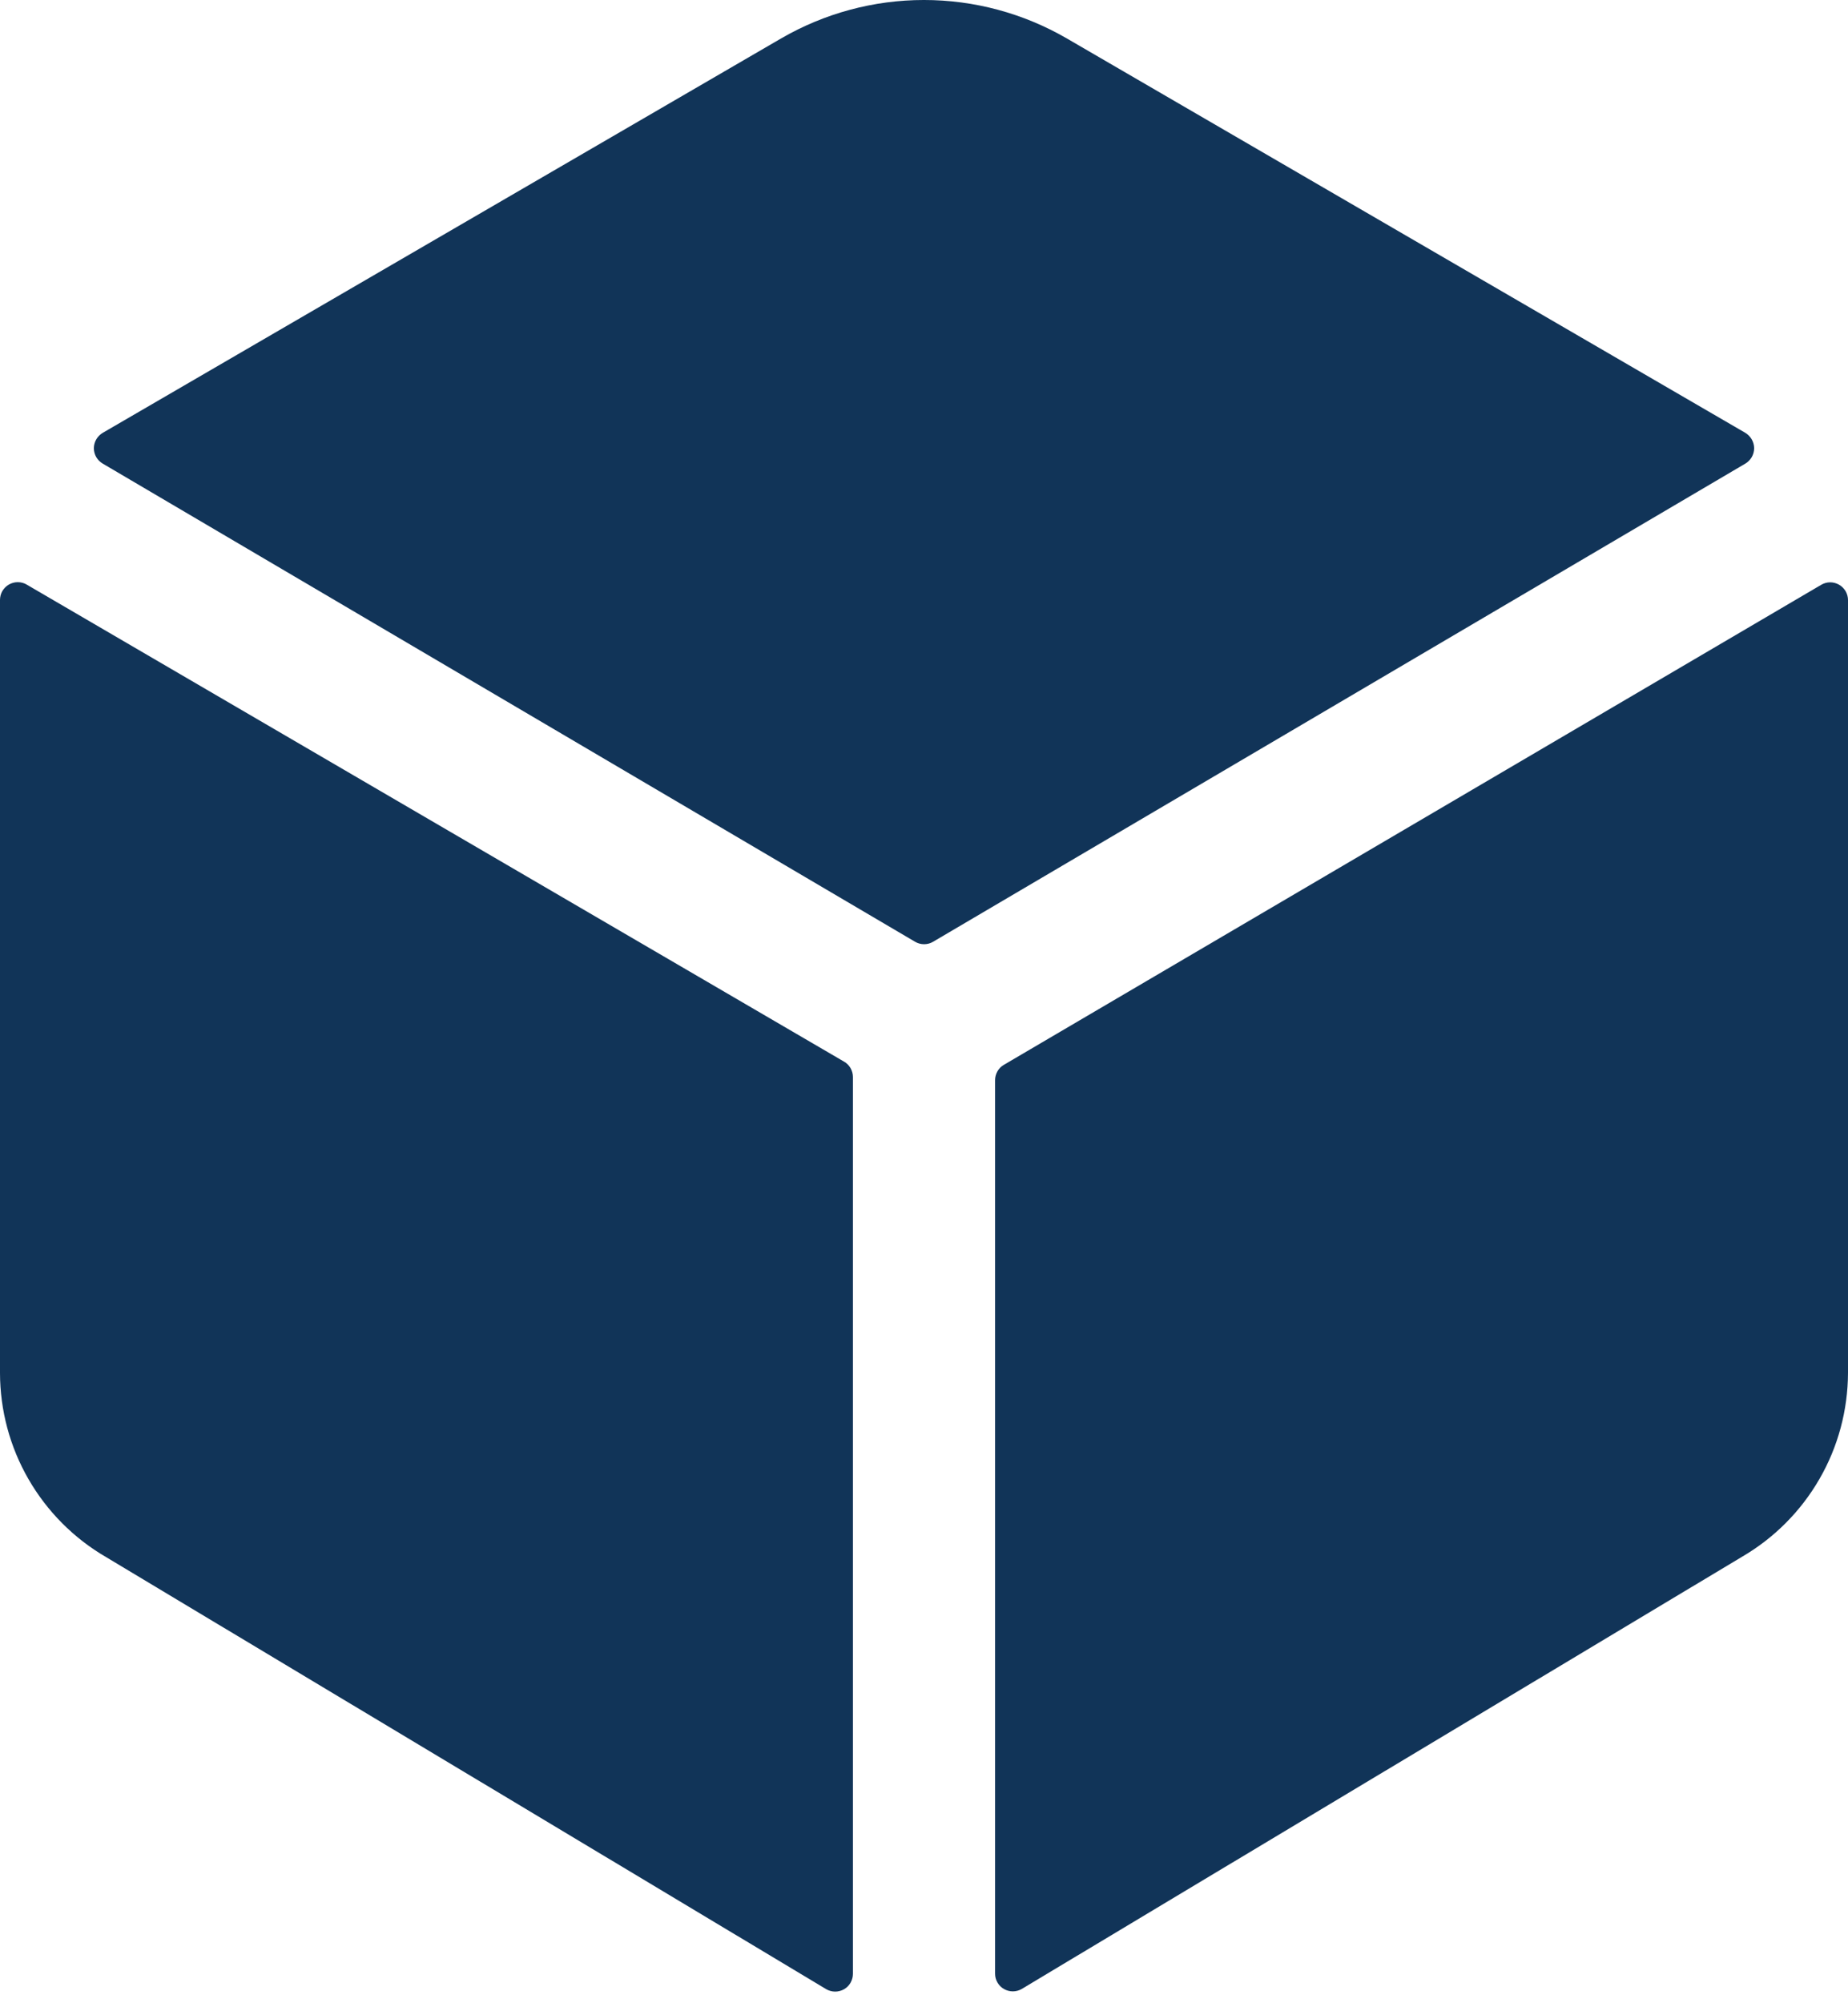 <svg width="24" height="26" viewBox="0 0 24 26" fill="none" xmlns="http://www.w3.org/2000/svg">
<path d="M22.667 6.017C22.701 5.997 22.73 5.967 22.75 5.933C22.77 5.898 22.781 5.858 22.781 5.818C22.781 5.777 22.77 5.738 22.75 5.703C22.73 5.668 22.701 5.639 22.667 5.618L13.855 0.499C13.291 0.172 12.651 -6.10352e-05 11.999 -6.10352e-05C11.348 -6.10352e-05 10.708 0.172 10.144 0.499L1.334 5.618C1.299 5.639 1.27 5.668 1.25 5.703C1.23 5.738 1.219 5.777 1.219 5.818C1.219 5.858 1.23 5.898 1.25 5.933C1.27 5.967 1.299 5.997 1.334 6.017L11.884 12.223C11.92 12.244 11.96 12.255 12.001 12.255C12.043 12.255 12.083 12.244 12.118 12.223L22.667 6.017Z" fill="#113458"/>
<path d="M0.346 7.587C0.311 7.566 0.271 7.556 0.23 7.556C0.19 7.556 0.15 7.567 0.115 7.587C0.08 7.607 0.051 7.637 0.03 7.672C0.01 7.707 -0 7.747 4.8566e-06 7.788V17.82C0.001 18.304 0.128 18.779 0.37 19.198C0.611 19.616 0.958 19.965 1.375 20.208L10.731 25.818C10.766 25.838 10.806 25.849 10.846 25.849C10.887 25.849 10.927 25.838 10.962 25.818C10.997 25.798 11.026 25.769 11.046 25.734C11.066 25.698 11.077 25.659 11.077 25.618V13.979C11.077 13.938 11.066 13.898 11.046 13.863C11.026 13.828 10.997 13.799 10.962 13.779L0.346 7.587Z" fill="#113458"/>
<path d="M12.923 14.019V25.615C12.923 25.656 12.933 25.696 12.954 25.731C12.974 25.766 13.003 25.795 13.038 25.815C13.073 25.835 13.113 25.846 13.153 25.846C13.194 25.846 13.234 25.835 13.269 25.815L22.624 20.205C23.041 19.962 23.388 19.614 23.629 19.196C23.871 18.778 23.998 18.303 24 17.82V7.788C24 7.748 23.989 7.708 23.969 7.673C23.948 7.638 23.919 7.609 23.884 7.589C23.849 7.569 23.809 7.558 23.769 7.558C23.728 7.558 23.689 7.569 23.654 7.589L13.038 13.82C13.003 13.84 12.974 13.869 12.954 13.904C12.934 13.939 12.923 13.979 12.923 14.019Z" fill="#113458"/>
</svg>
